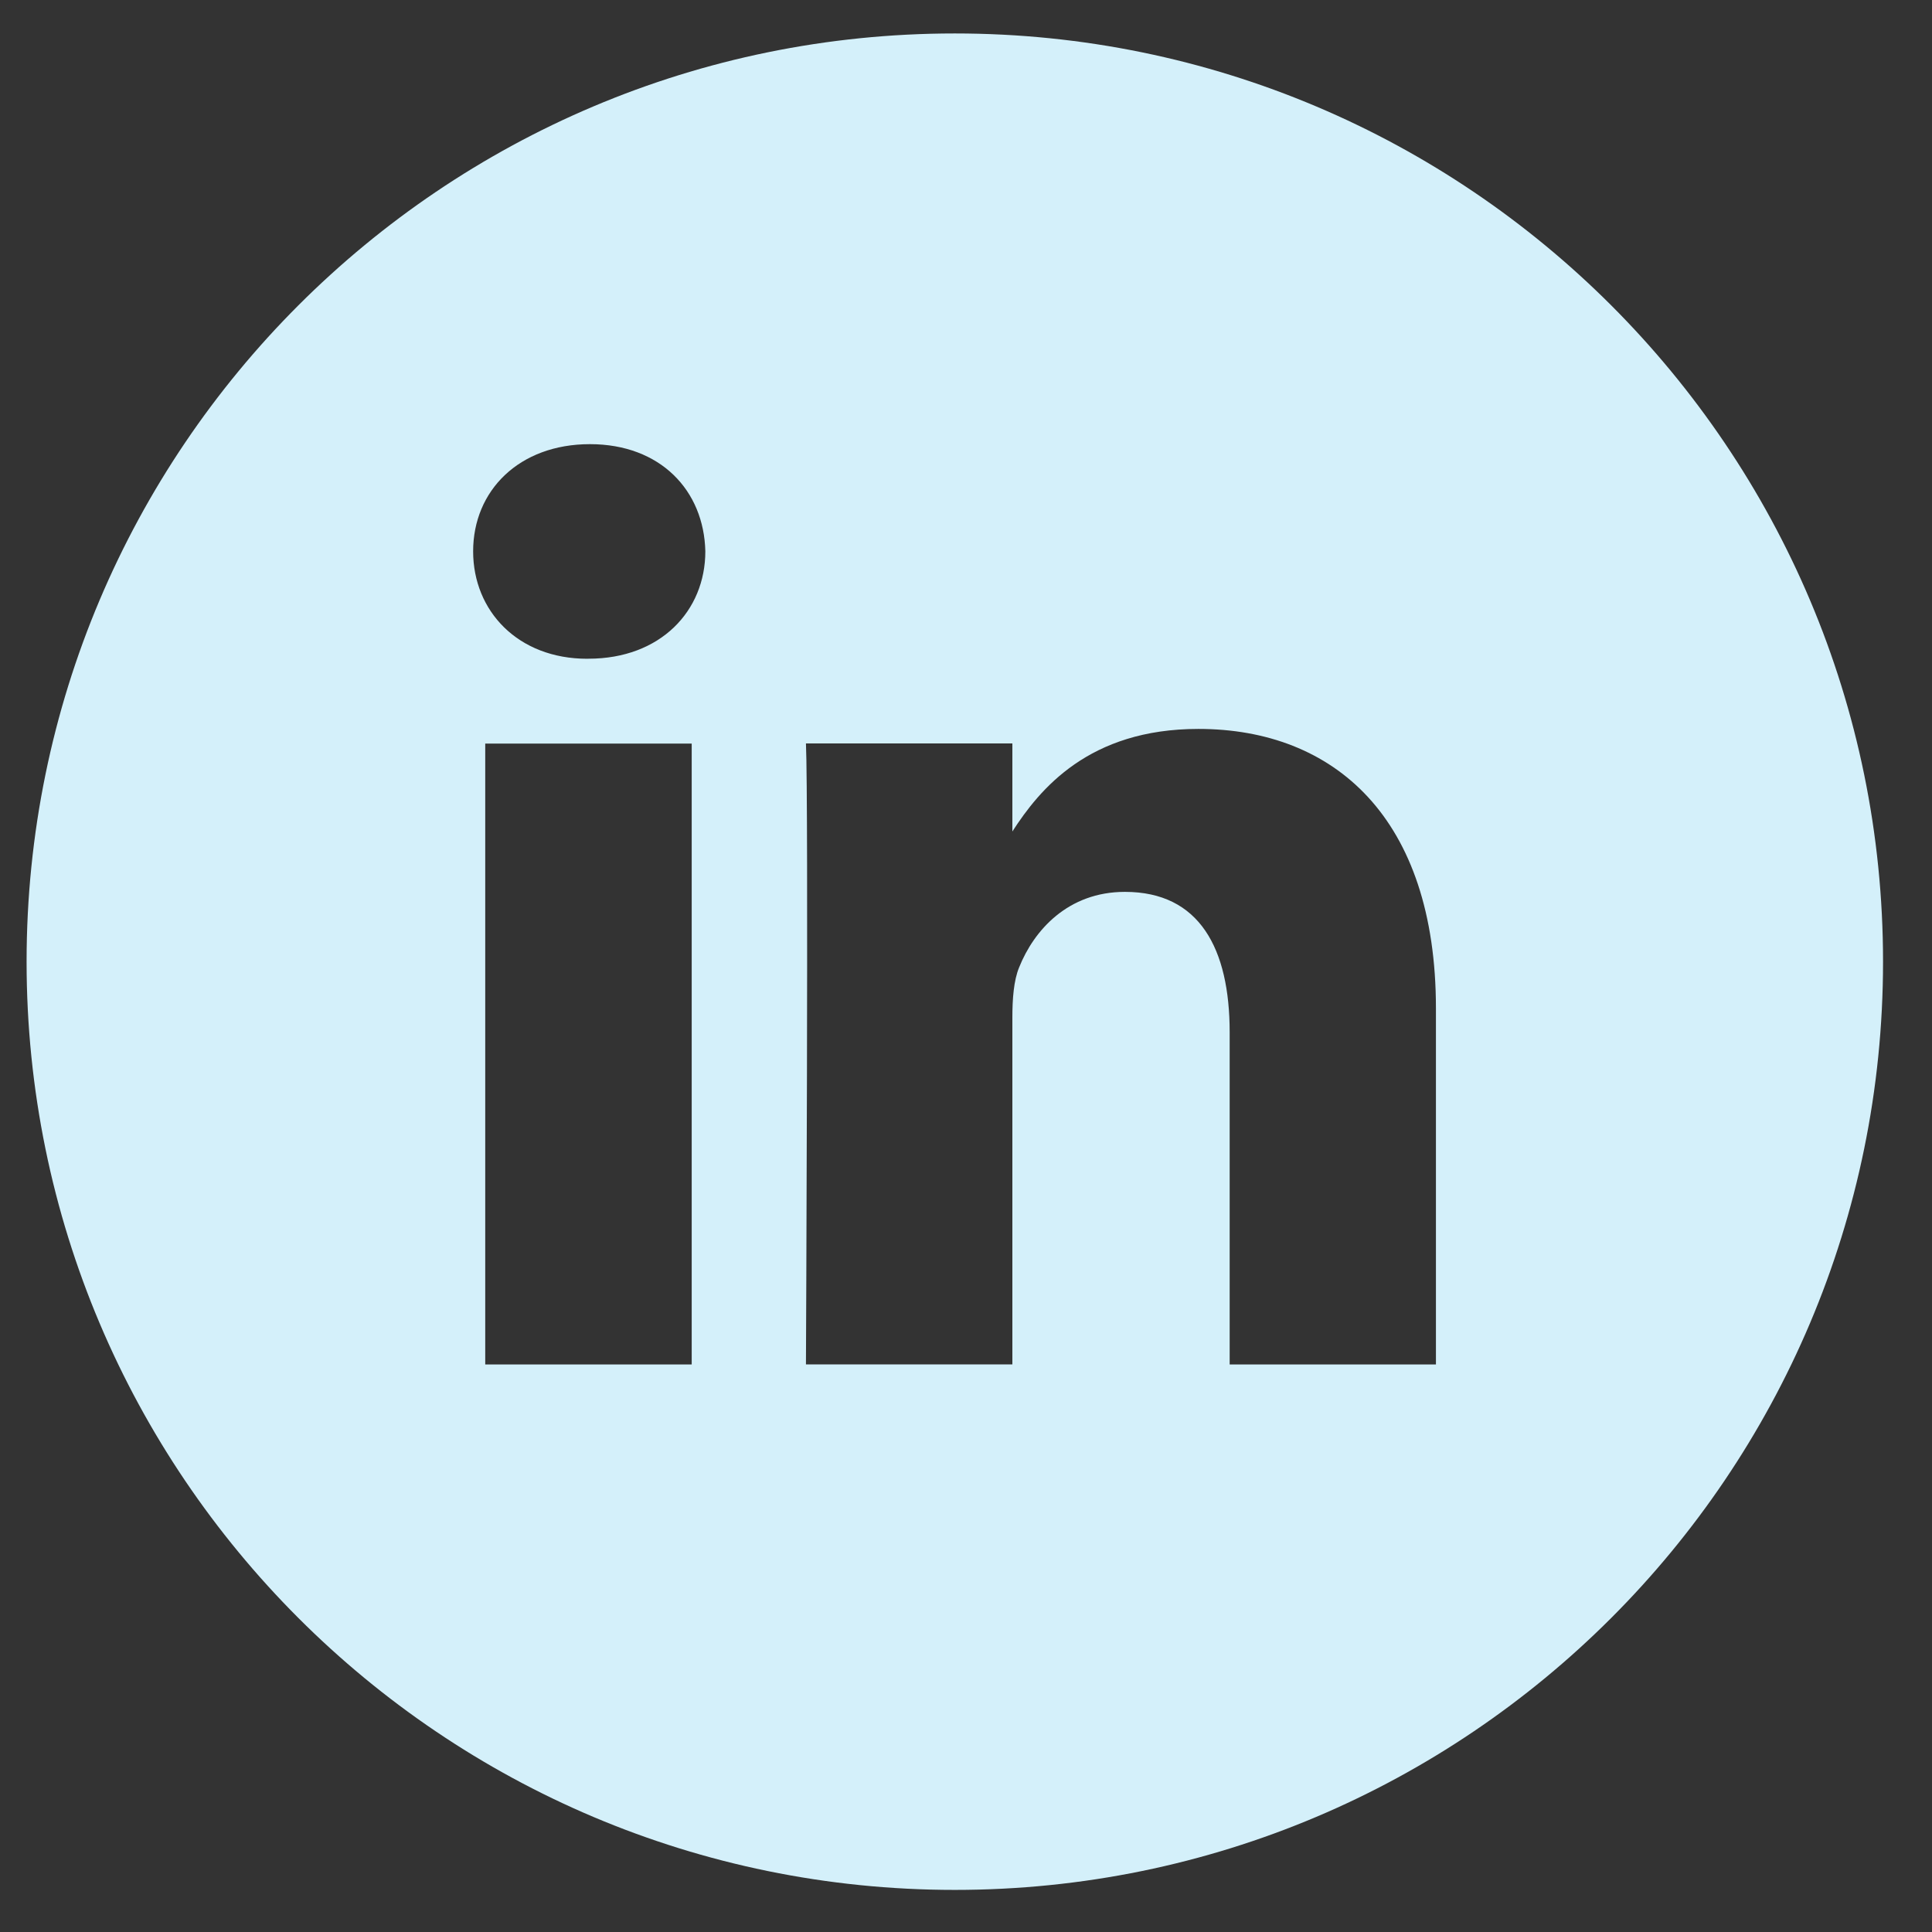 <svg width="38" height="38" viewBox="0 0 38 38" fill="none" xmlns="http://www.w3.org/2000/svg">
<rect x="0" y="0" width="38" height="38" fill="#333333" stroke="none"/>
<path d="M13.605 26.836V14.625H9.544V26.837H13.604L13.605 26.836ZM11.575 12.956C12.99 12.956 13.873 12.017 13.873 10.844C13.846 9.647 12.99 8.736 11.603 8.736C10.212 8.736 9.306 9.648 9.306 10.844C9.306 12.018 10.187 12.957 11.55 12.957L11.575 12.956ZM28.243 26.836V19.834C28.243 16.083 26.24 14.337 23.571 14.337C21.414 14.337 20.449 15.523 19.912 16.354V14.622H15.852C15.905 15.77 15.852 26.836 15.852 26.836H19.912V20.016C19.912 19.651 19.938 19.285 20.045 19.027C20.337 18.297 21.006 17.542 22.126 17.542C23.596 17.542 24.186 18.661 24.186 20.303V26.837H28.245L28.243 26.836ZM18.78 0.658C28.863 0.658 37.037 8.831 37.037 18.915C37.037 28.998 28.863 37.172 18.78 37.172C8.695 37.172 0.523 28.998 0.523 18.915C0.523 8.831 8.695 0.658 18.78 0.658Z" fill="#D4F0FA"/>
</svg>
